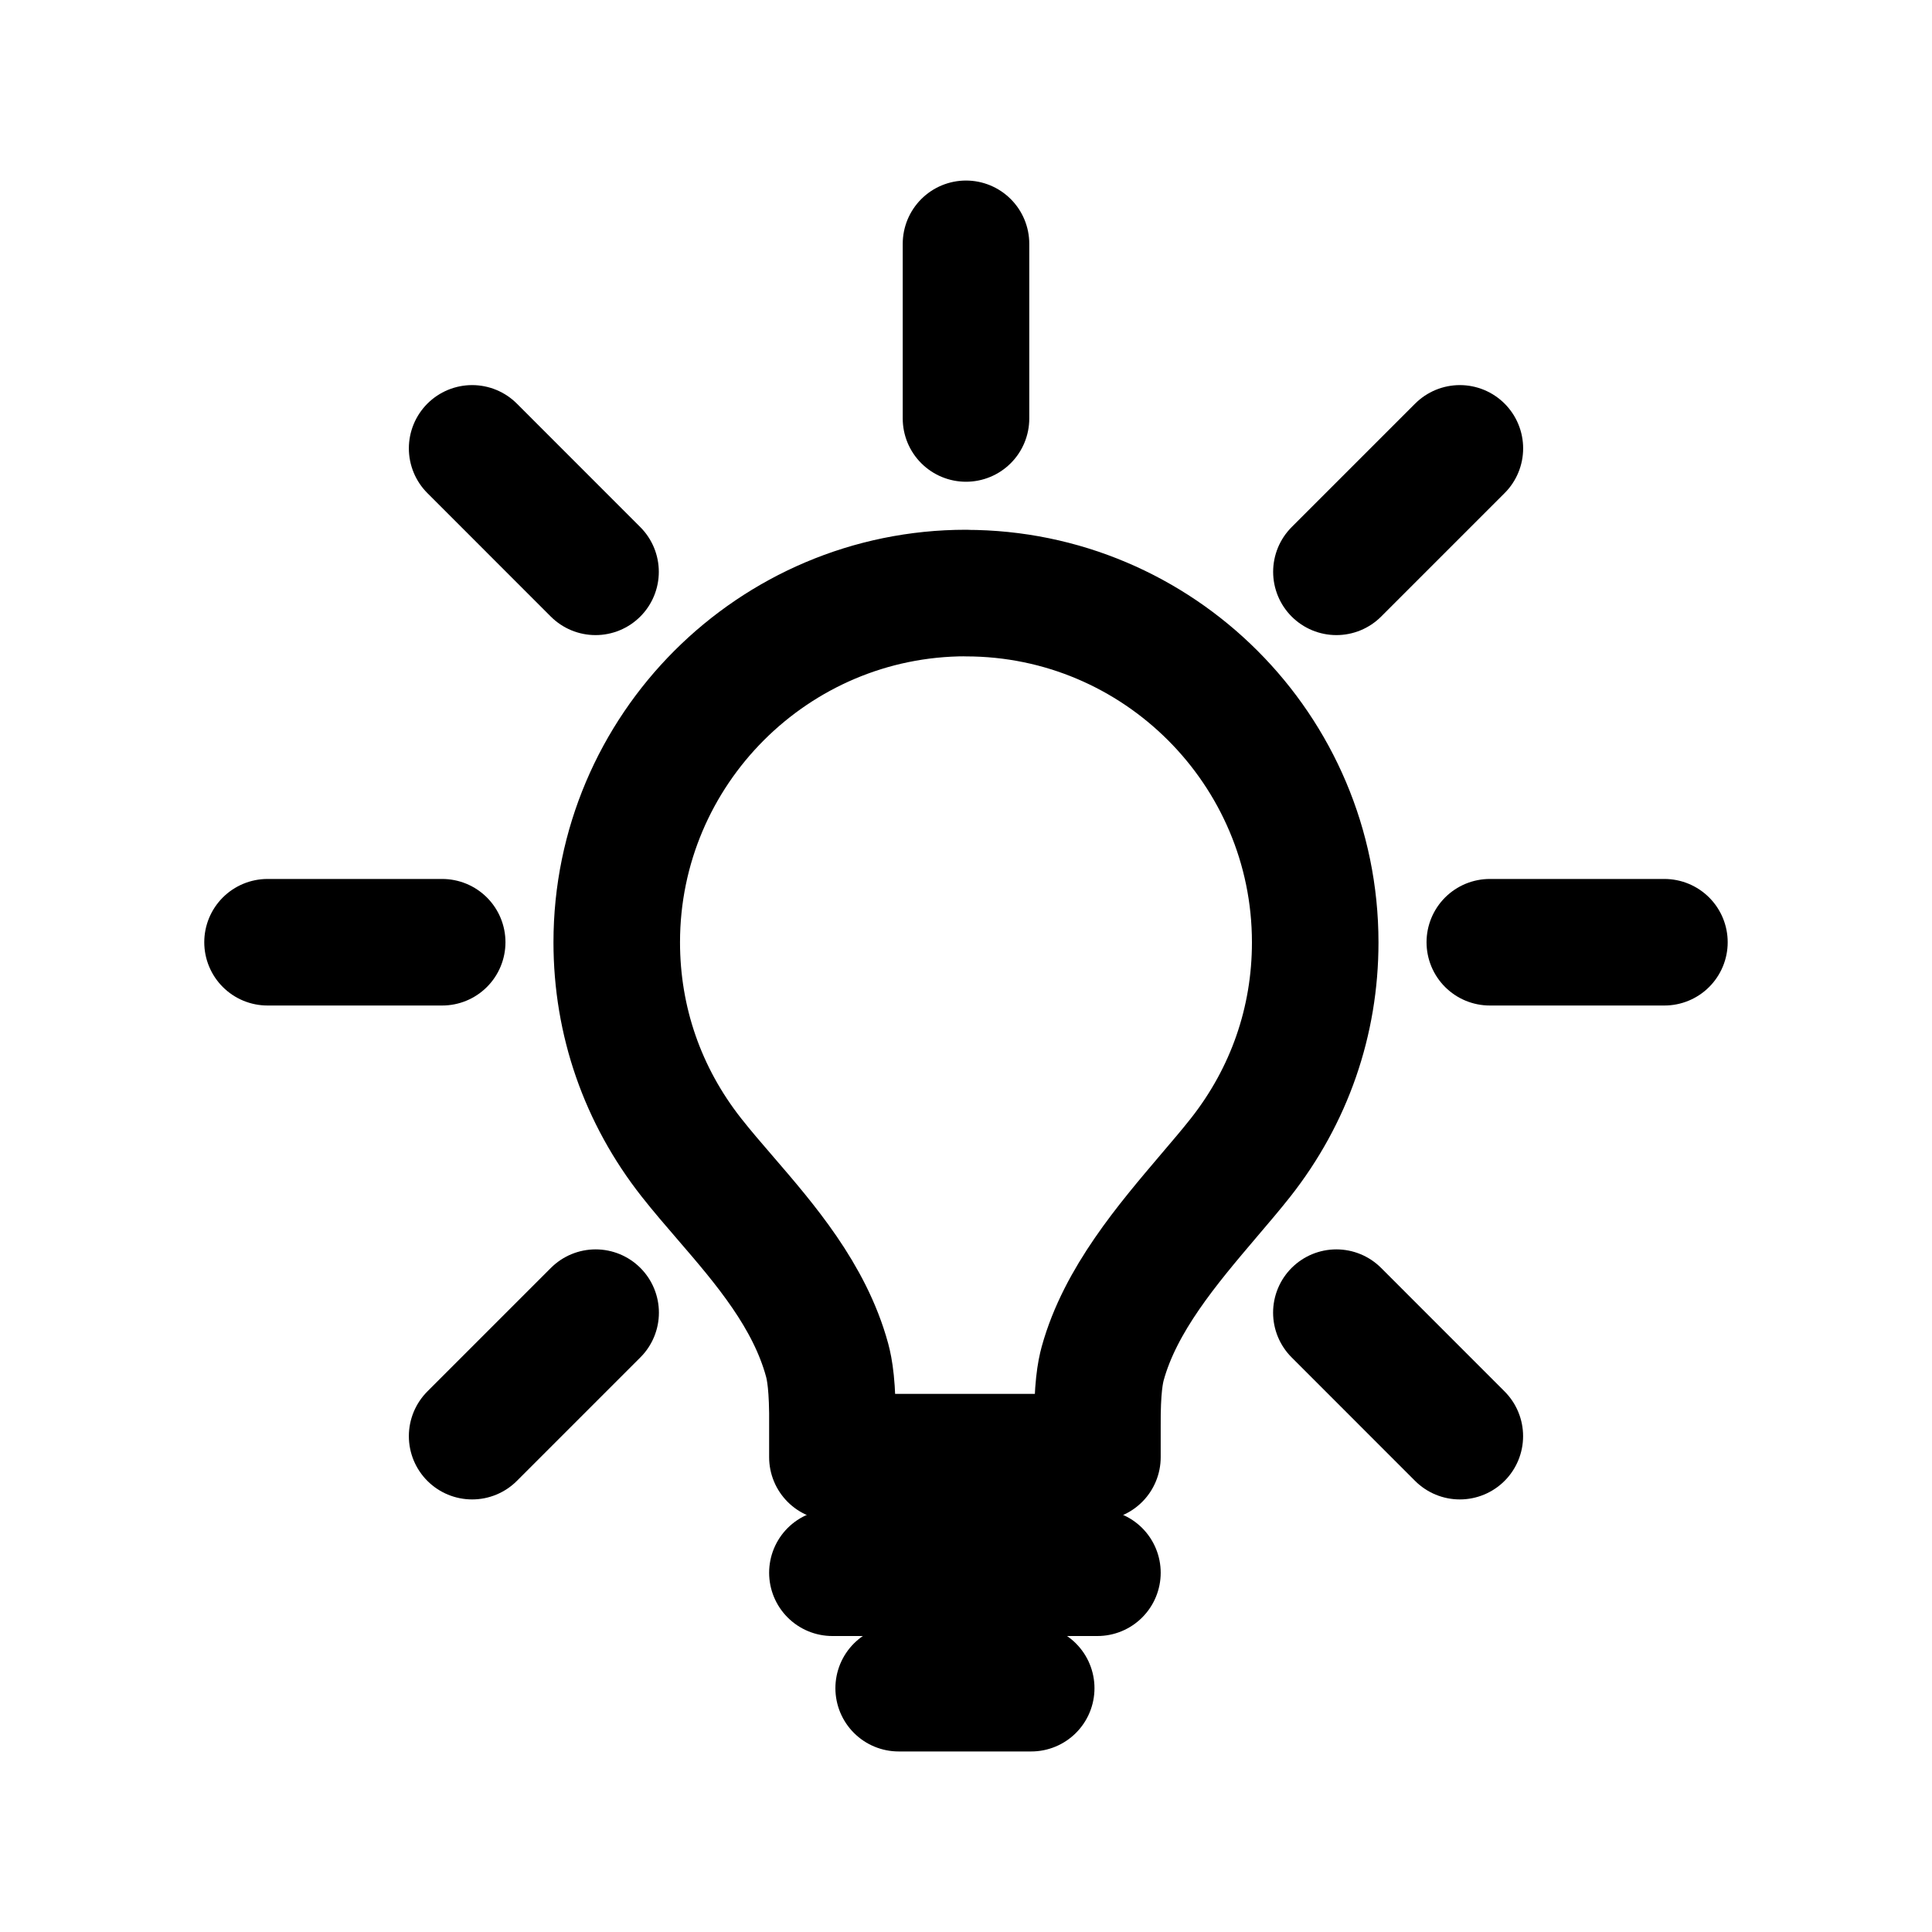 <!-- Generated by IcoMoon.io -->
<svg version="1.1" xmlns="http://www.w3.org/2000/svg" width="40" height="40" viewBox="0 0 40 40">
<title>ut-idea</title>
<path fill="none" stroke-linejoin="round" stroke-linecap="round" stroke-miterlimit="10" stroke-width="2.62" stroke="#000" d="M20 12.278c-3.987 0-7.231 3.245-7.231 7.231 0 1.632 0.536 3.173 1.547 4.457 0.218 0.277 0.456 0.553 0.707 0.844 0.815 0.946 1.738 2.018 2.101 3.347 0.051 0.189 0.119 0.538 0.11 1.38v0.632h5.487v-0.632c-0.006-0.793 0.060-1.128 0.11-1.311 0.365-1.319 1.341-2.464 2.199-3.474 0.235-0.276 0.457-0.536 0.652-0.783 1.012-1.284 1.548-2.825 1.548-4.458 0-3.986-3.243-7.231-7.23-7.231z"></path>
<path fill="none" stroke-linejoin="round" stroke-linecap="round" stroke-miterlimit="10" stroke-width="2.62" stroke="#000" d="M17.234 32.562h5.487"></path>
<path fill="none" stroke-linejoin="round" stroke-linecap="round" stroke-miterlimit="10" stroke-width="2.62" stroke="#000" d="M18.606 34.952h2.744"></path>
<path fill="none" stroke-linejoin="round" stroke-linecap="round" stroke-miterlimit="10" stroke-width="2.62" stroke="#000" d="M30.845 19.508h3.615"></path>
<path fill="none" stroke-linejoin="round" stroke-linecap="round" stroke-miterlimit="10" stroke-width="2.62" stroke="#000" d="M5.539 19.508h3.616"></path>
<path fill="none" stroke-linejoin="round" stroke-linecap="round" stroke-miterlimit="10" stroke-width="2.62" stroke="#000" d="M20 5.048v3.616"></path>
<path fill="none" stroke-linejoin="round" stroke-linecap="round" stroke-miterlimit="10" stroke-width="2.62" stroke="#000" d="M27.668 27.177l2.556 2.557"></path>
<path fill="none" stroke-linejoin="round" stroke-linecap="round" stroke-miterlimit="10" stroke-width="2.62" stroke="#000" d="M9.775 9.283l2.555 2.556"></path>
<path fill="none" stroke-linejoin="round" stroke-linecap="round" stroke-miterlimit="10" stroke-width="2.62" stroke="#000" d="M12.332 27.177l-2.557 2.557"></path>
<path fill="none" stroke-linejoin="round" stroke-linecap="round" stroke-miterlimit="10" stroke-width="2.62" stroke="#000" d="M30.225 9.283l-2.556 2.556"></path>
</svg>

